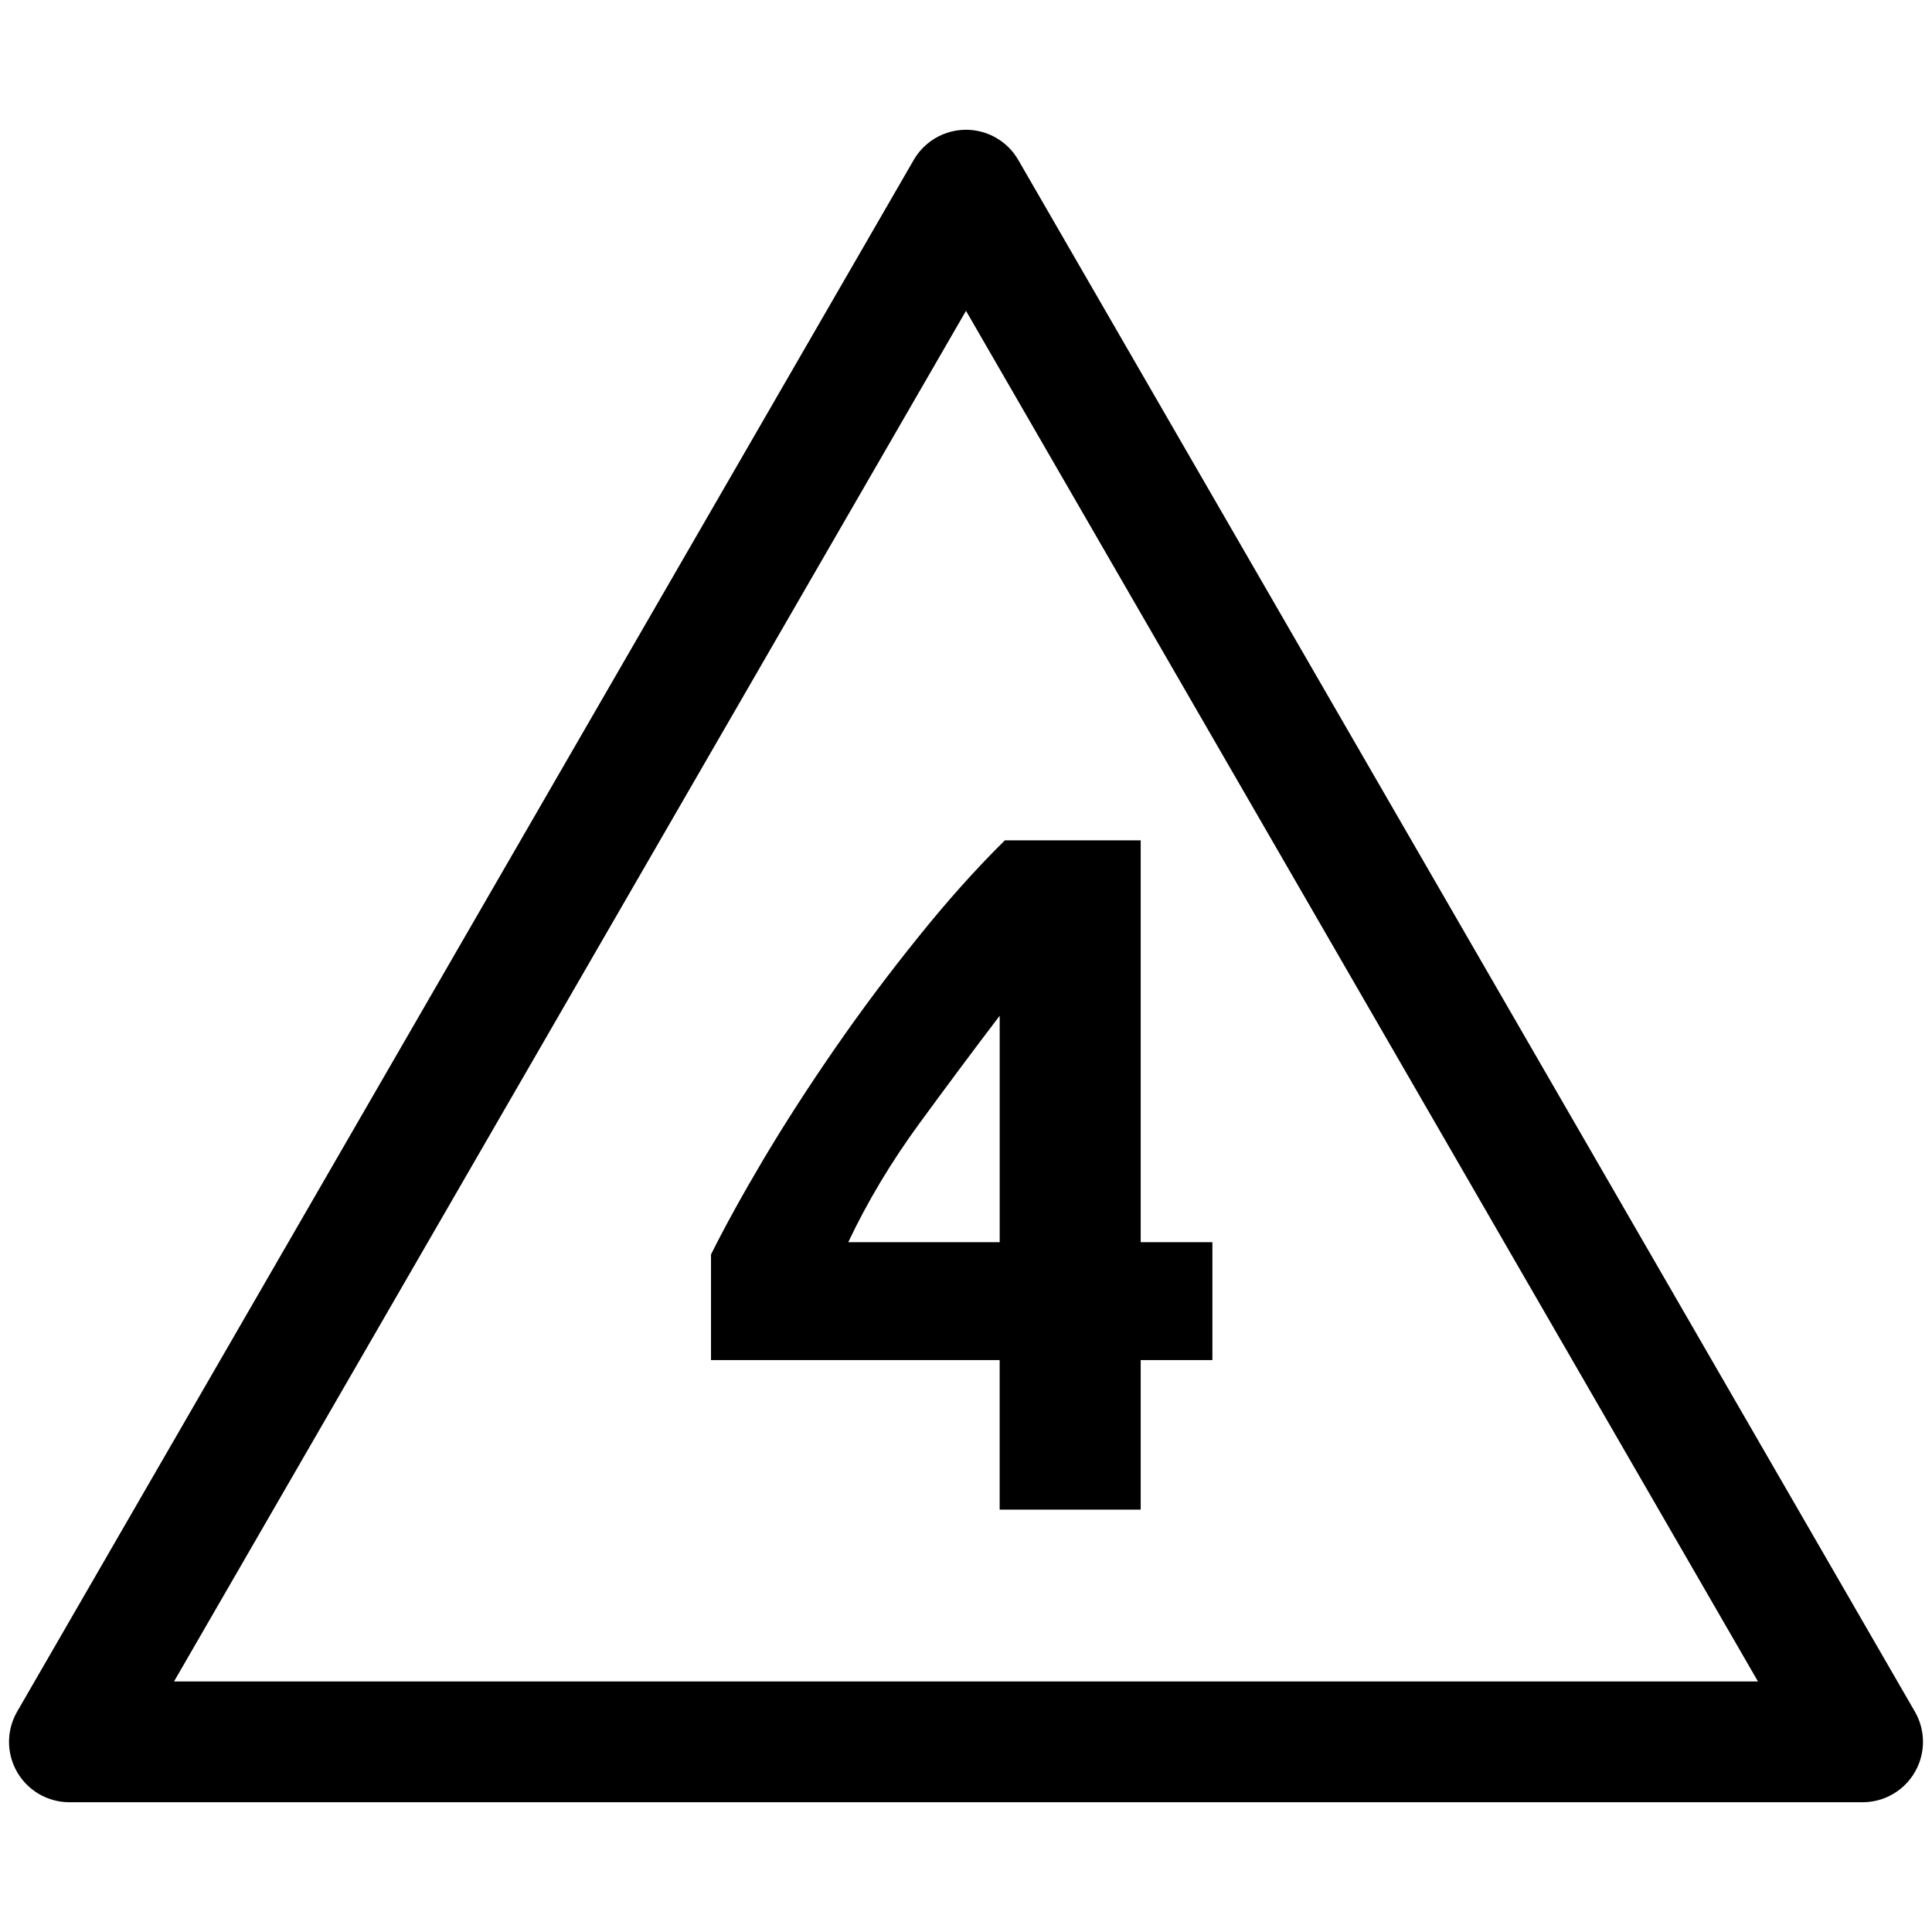 <?xml version="1.0" standalone="yes"?>

<svg version="1.1" viewBox="0.0 0.0 64.0 64.0" fill="none" stroke="none" stroke-linecap="square" stroke-miterlimit="10"><clipPath id="p.0"><path d="m0 0l64.0 0l0 64.0l-64.0 0l0 -64.0z" clip-rule="nonzero"></path></clipPath><g clip-path="url(#p.0)"><path fill="#000000" fill-opacity="0.0" d="m0 0l64.0 0l0 64.0l-64.0 0z" fill-rule="evenodd"></path><path fill="#000000" fill-opacity="0.0" d="m31.885 37.326l119.811 0l0 15.465l-119.811 0z" fill-rule="evenodd"></path><path fill="#000000" fill-opacity="0.0" d="m2.299 57.701l29.701 -51.402l29.701 51.402z" fill-rule="evenodd"></path><path stroke="#000000" stroke-width="4.0" stroke-linejoin="round" stroke-linecap="butt" d="m2.299 57.701l29.701 -51.402l29.701 51.402z" fill-rule="evenodd"></path><path fill="#000000" fill-opacity="0.0" d="m10.819 10.289l42.362 0l0 46.362l-42.362 0z" fill-rule="evenodd"></path><path fill="#000000" d="m33.115 33.649q-1.25 1.641 -2.656 3.562q-1.406 1.922 -2.359 3.938l5.016 0l0 -7.5zm4.672 -5.813l0 13.313l2.375 0l0 3.906l-2.375 0l0 4.953l-4.672 0l0 -4.953l-9.562 0l0 -3.5q0.703 -1.406 1.75 -3.172q1.062 -1.781 2.359 -3.656q1.297 -1.875 2.734 -3.656q1.438 -1.797 2.891 -3.234l4.5 0z" fill-rule="nonzero"></path></g></svg>

